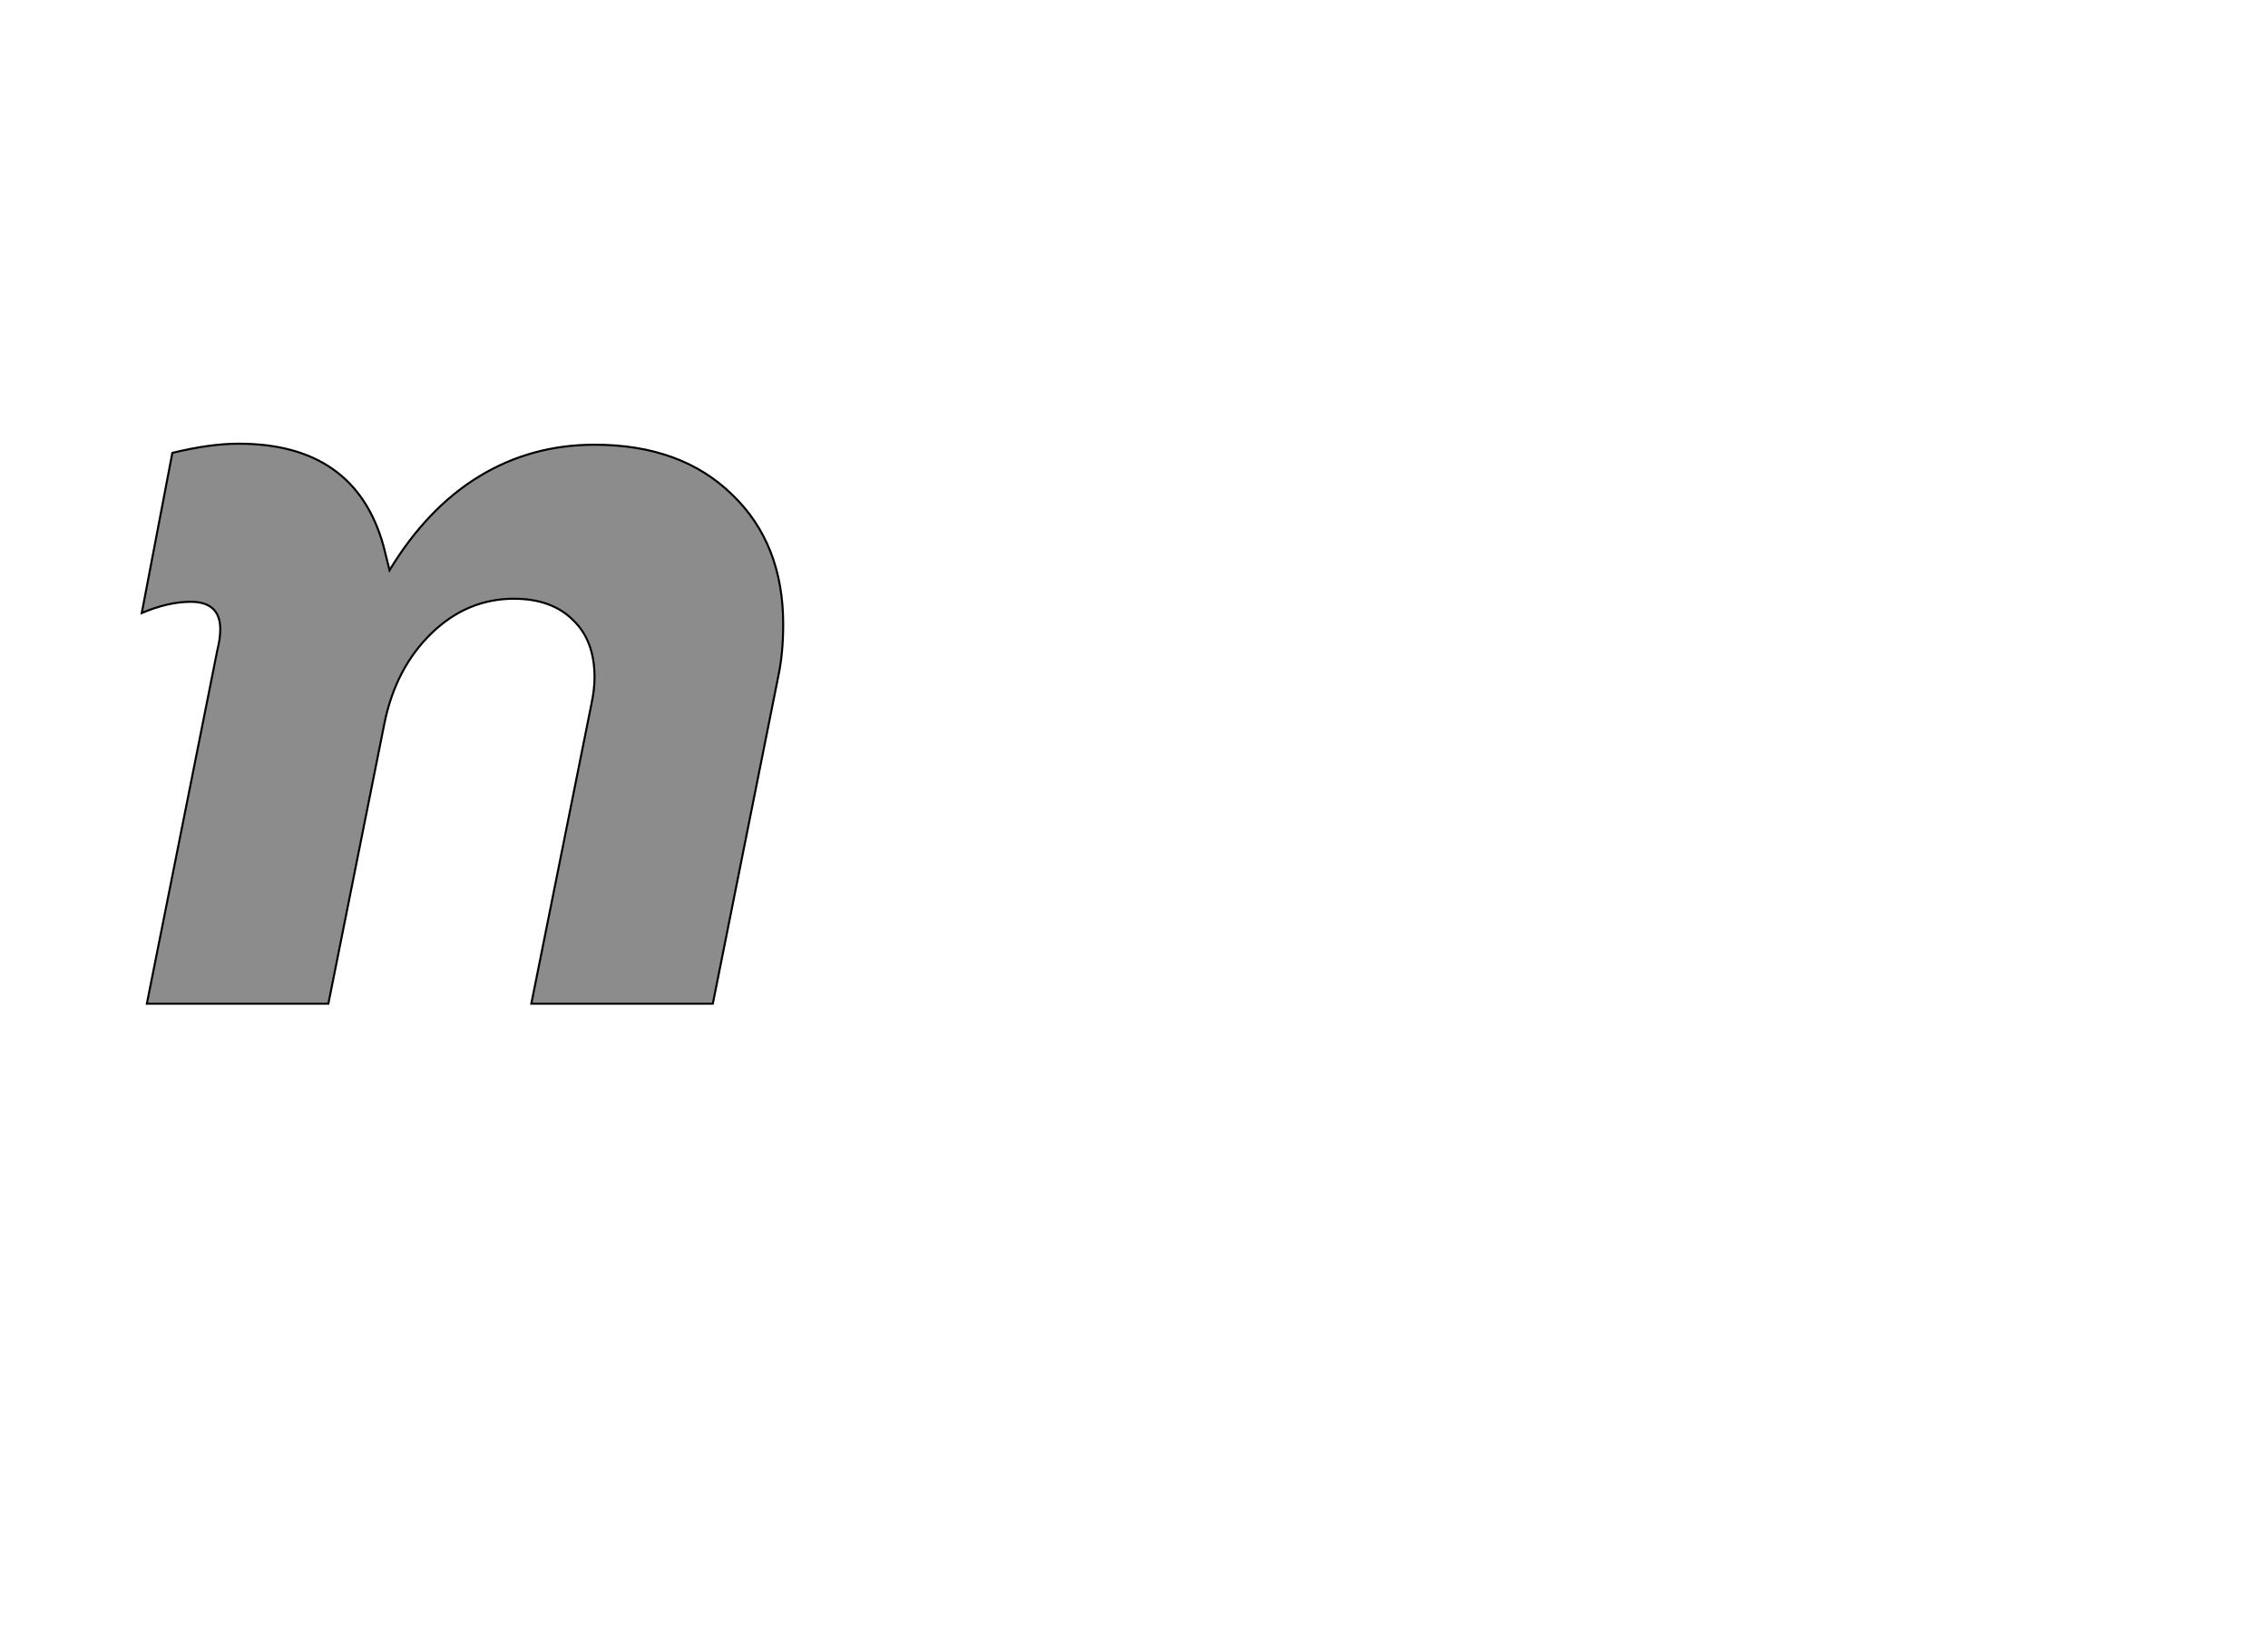 <!--
BEGIN METADATA

BBOX_X_MIN 39
BBOX_Y_MIN 0
BBOX_X_MAX 668
BBOX_Y_MAX 549
WIDTH 629
HEIGHT 549
H_BEARING_X 39
H_BEARING_Y 549
H_ADVANCE 706
V_BEARING_X -314
V_BEARING_Y 335
V_ADVANCE 1219
ORIGIN_X 0
ORIGIN_Y 0

END METADATA
-->

<svg width='2224px' height='1614px' xmlns='http://www.w3.org/2000/svg' version='1.1'>

 <!-- make sure glyph is visible within svg window -->
 <g fill-rule='nonzero'  transform='translate(100 984)'>

  <!-- draw actual outline using lines and Bezier curves-->
  <path fill='black' stroke='black' fill-opacity='0.45'  stroke-width='2'  d='
 M 113,-346
 Q 116,-358 116,-367
 Q 116,-394 87,-394
 Q 65,-394 39,-383
 L 69,-540
 Q 106,-549 134,-549
 Q 248,-549 276,-449
 L 282,-425
 Q 319,-486 370,-517
 Q 421,-548 483,-548
 Q 568,-548 618,-499
 Q 668,-451 668,-372
 Q 668,-343 663,-320
 L 599,0
 L 421,0
 L 480,-294
 Q 483,-308 483,-320
 Q 483,-356 462,-376
 Q 441,-397 404,-397
 Q 358,-397 323,-363
 Q 288,-329 277,-275
 L 222,0
 L 44,0
 L 113,-346
 Z

  '/>
 </g>
</svg>
